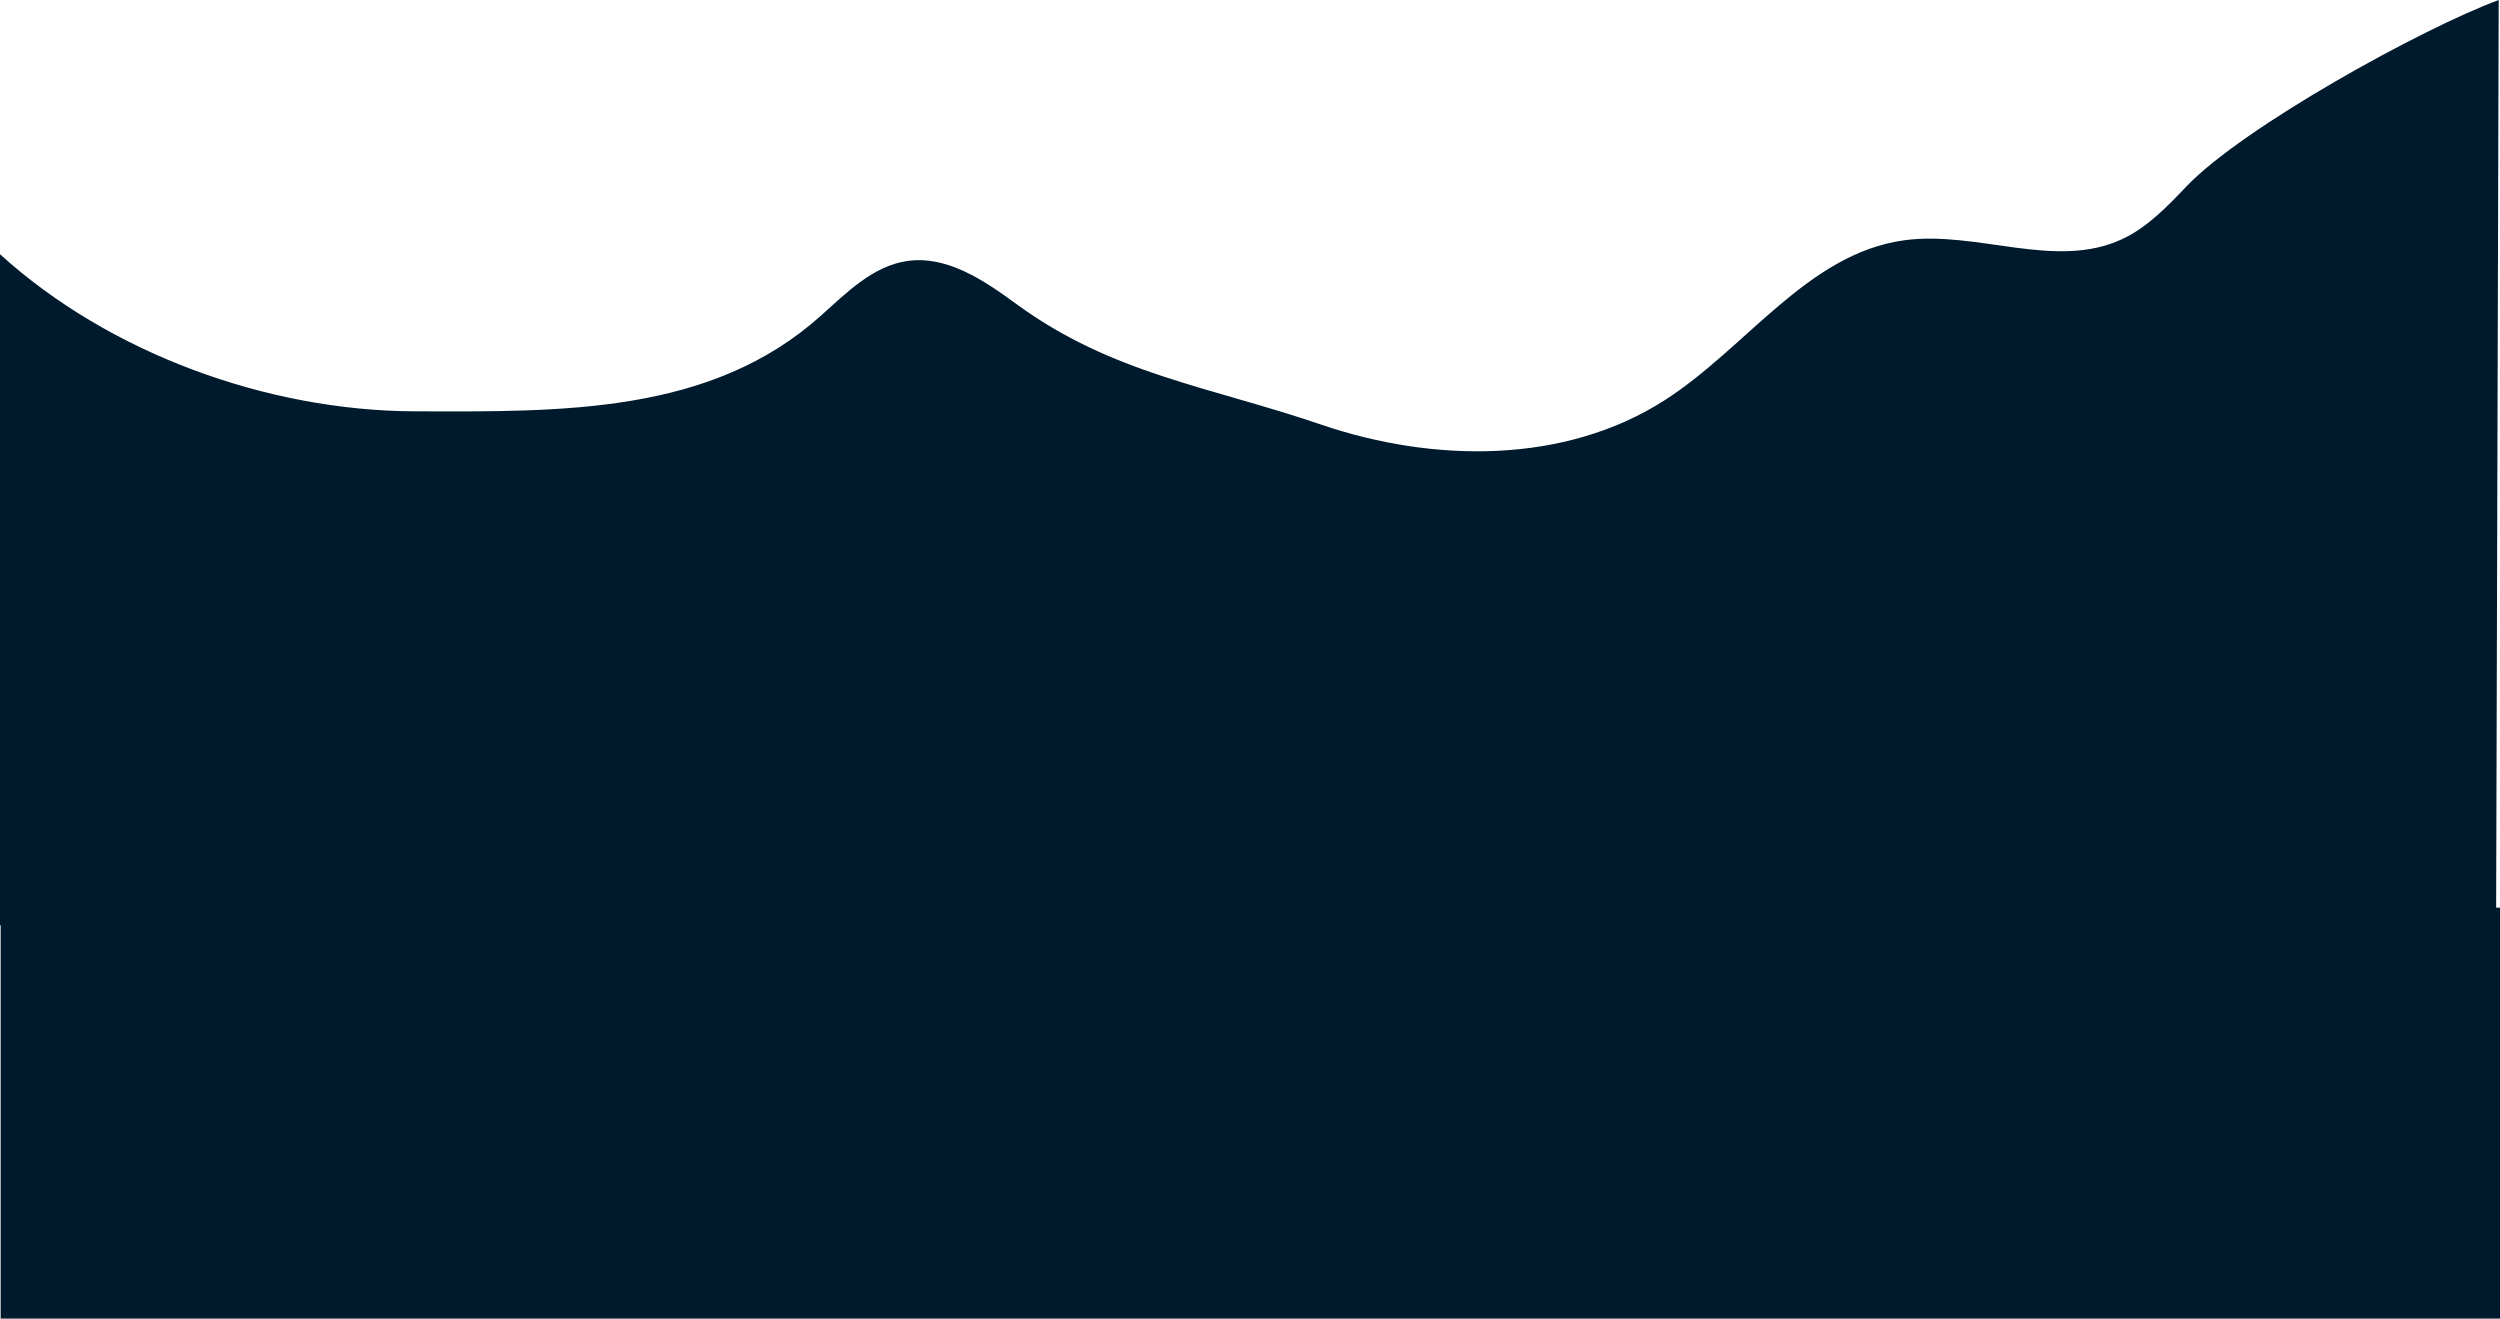 <svg xmlns="http://www.w3.org/2000/svg" viewBox="0 0 1922.5 1014"><defs><style>.cls-1{fill:#001a2d;}</style></defs><title>Fichier 8</title><g id="Calque_2" data-name="Calque 2"><g id="Calque_1-2" data-name="Calque 1"><path class="cls-1" d="M1919.5,711l2-711c-58.94,21.79-196.84,97.91-240.18,143.4-14.77,15.51-30,31.42-49.38,40.49-51.29,24-111.8-6.89-167.88.92-74.12,10.33-121.14,82.83-184.19,123.13-76.92,49.16-177.64,48-264,18.55s-160.71-38.84-234.37-92.76c-24.93-18.25-53.41-37.49-84-33-26.26,3.89-46.41,24.29-66.18,42-84.52,75.82-198.66,73.93-312.2,73.58S84.06,271.83,0,195.5v516Z"/><rect class="cls-1" x="0.5" y="698" width="1922" height="316"/></g></g></svg>